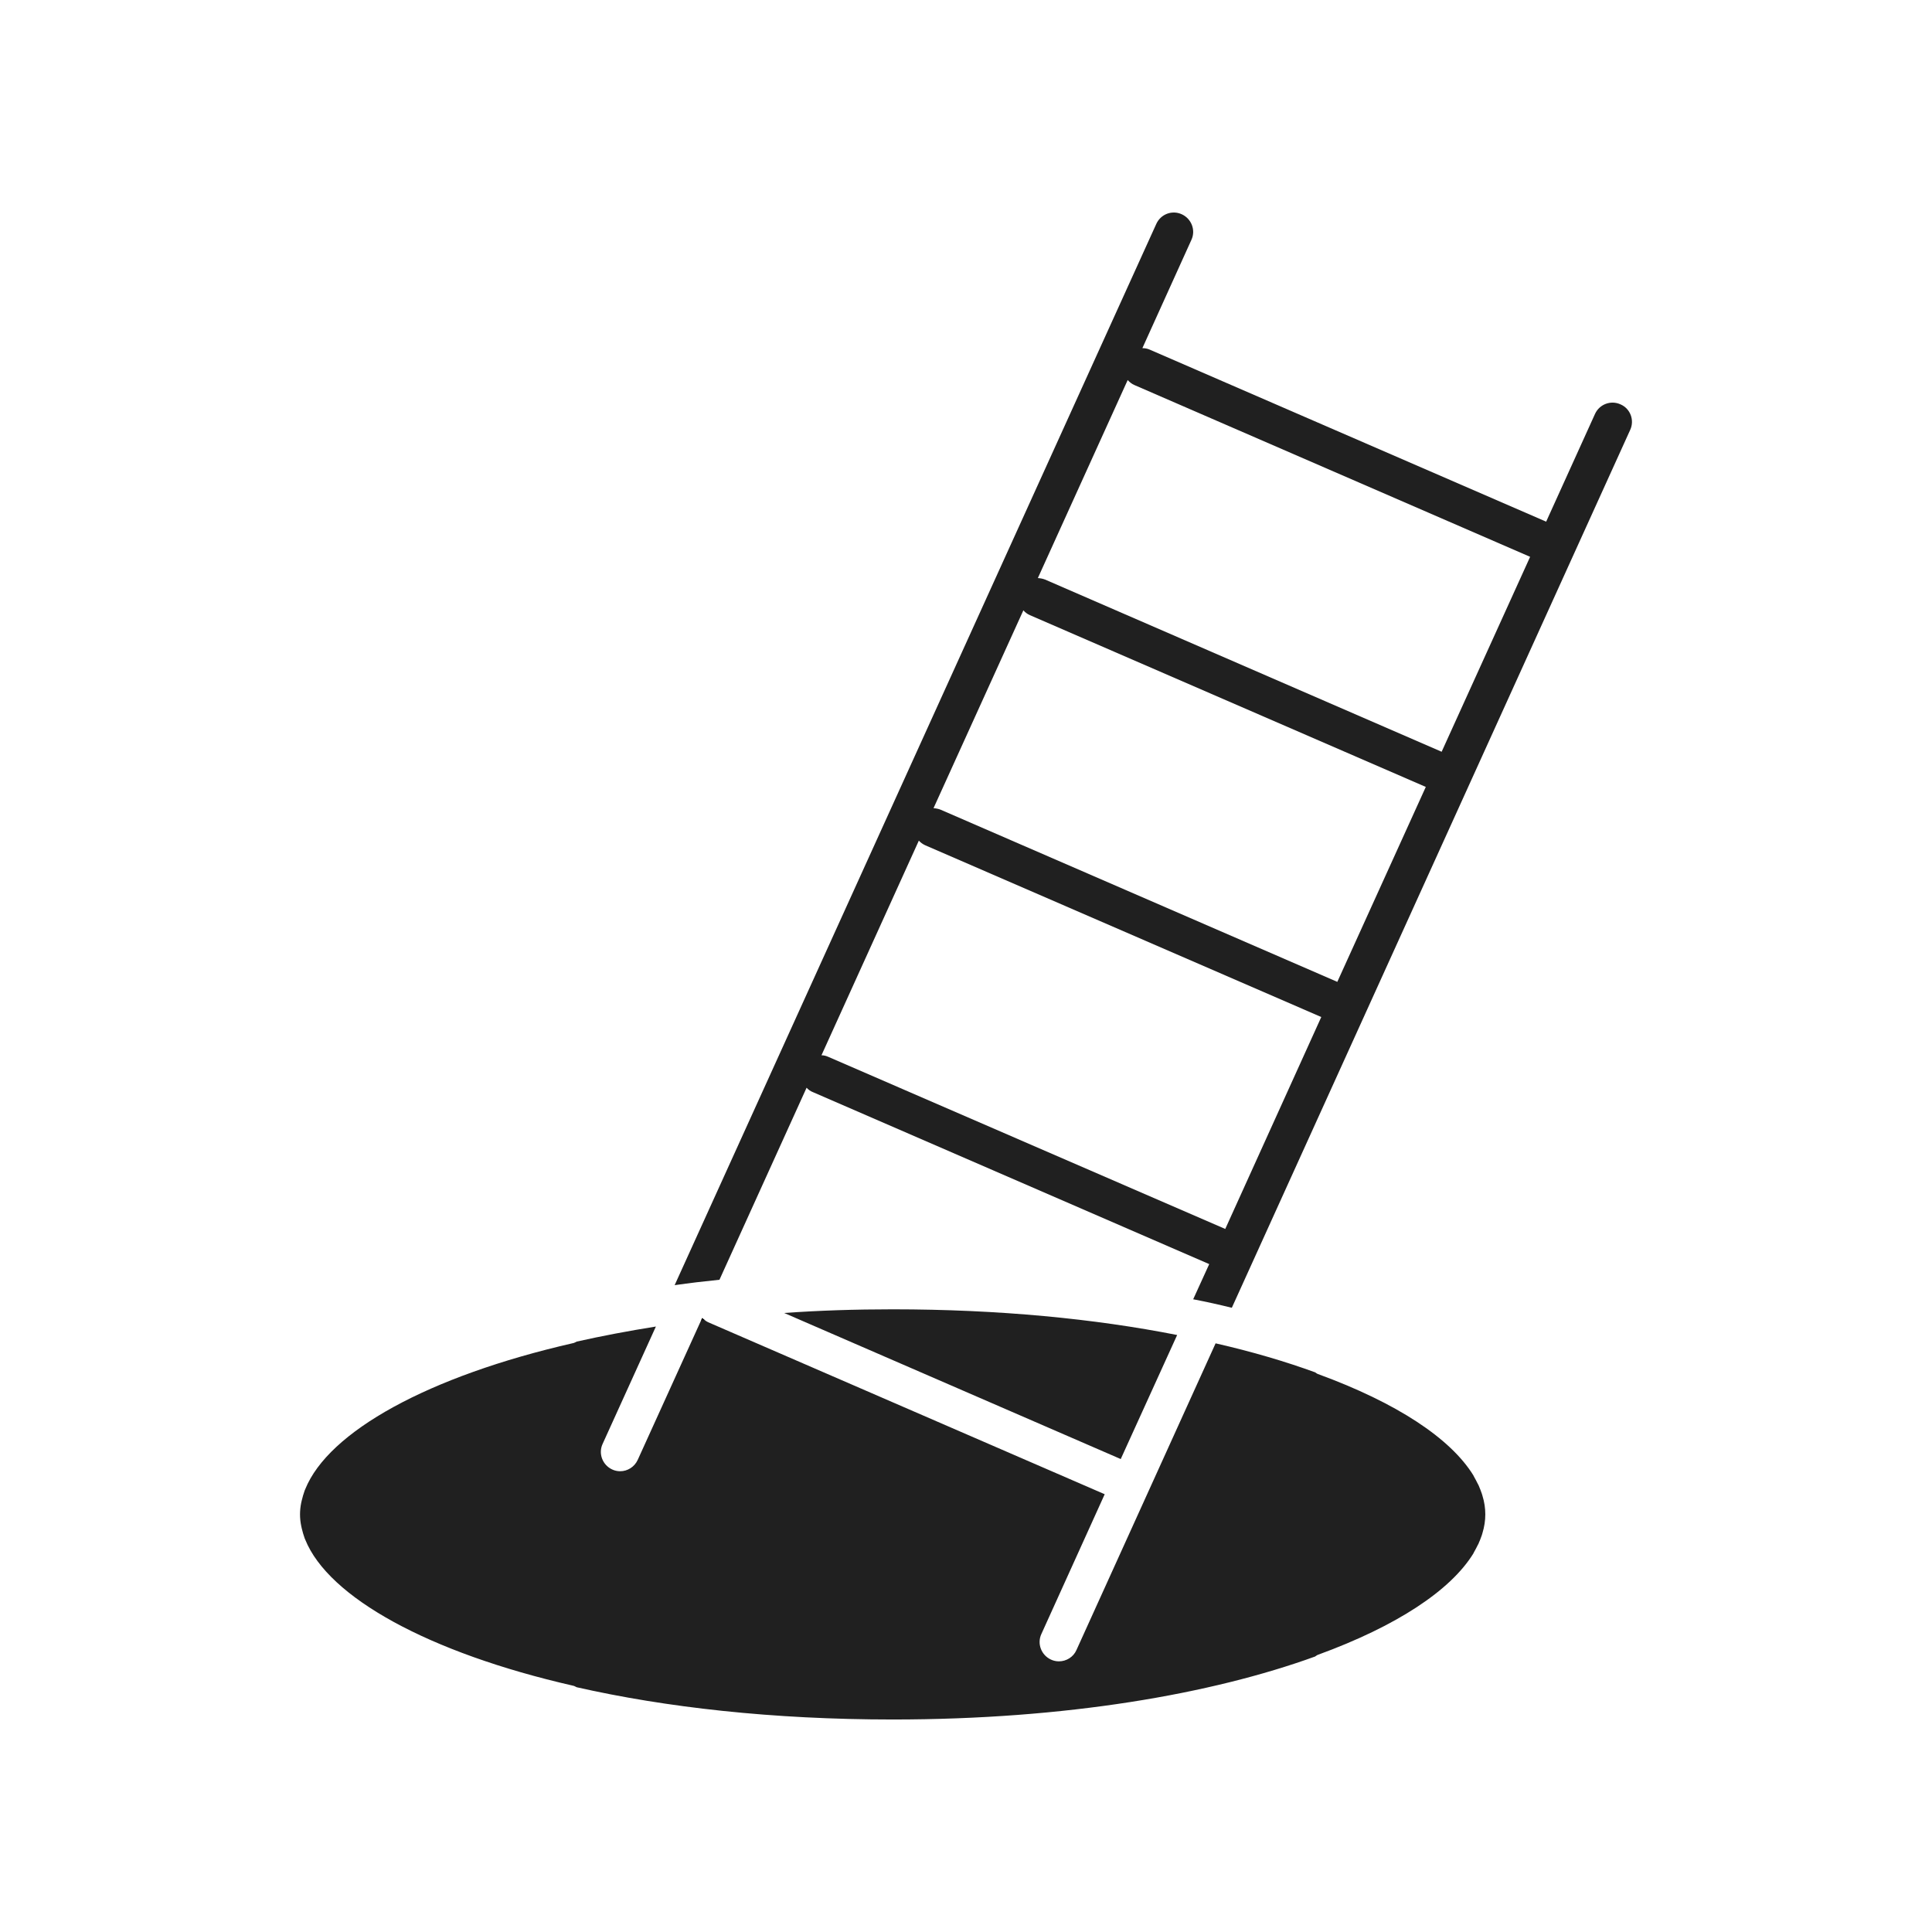 <svg xmlns="http://www.w3.org/2000/svg" xmlns:xlink="http://www.w3.org/1999/xlink" version="1.1" viewBox="0 0 100 100" style="enable-background:new 0 0 100 100;" xml:space="preserve">
  <g>
  <path fill="#202020" d="M46.209,67.77c5.5,0,10.47,0.49,14.72,1.33l-2.92,6.42L40.589,67.96   C42.389,67.83,44.269,67.77,46.209,67.77z M76.729,79.361   c-0.01,0.03-0.02,0.07-0.03,0.1c-0.05,0.13-0.09,0.26-0.15,0.38   c-0.01,0.05-0.04,0.09-0.06,0.13c-0.06,0.12-0.12,0.24-0.19,0.36   c-0.01,0.03-0.03,0.05-0.04,0.08c-1.18,1.91-3.96,3.75-8.04,5.24   c-0.06,0.02-0.1,0.06-0.15,0.09c-5.35,1.94-12.89,3.26-21.86,3.26   c-6.24,0-11.77-0.63-16.36-1.67c-0.07-0.03-0.12-0.07-0.19-0.08   c-7.49-1.71-12.66-4.58-13.86-7.56c-0.01-0.02-0.02-0.05-0.03-0.07   c-0.06-0.17-0.11-0.34-0.15-0.51c-0.01-0.05-0.02-0.09-0.03-0.14   c-0.04-0.19-0.06-0.39-0.06-0.59c0-0.19,0.02-0.39,0.06-0.59   c0.01-0.04,0.02-0.08,0.03-0.13c0.04-0.17,0.09-0.34,0.15-0.51   c0.01-0.02,0.02-0.05,0.03-0.07c1.2-2.98,6.37-5.85,13.86-7.56   c0.07-0.01,0.12-0.05,0.19-0.08c1.29-0.29,2.66-0.55,4.1-0.78   l-2.76,6.08c-0.23,0.5,0,1.09,0.5,1.32c0.13,0.06,0.27,0.09,0.41,0.09   c0.38,0,0.74-0.22,0.91-0.59l3.28-7.22l0.06-0.12   c0.04,0.04,0.08,0.07,0.12,0.1c0.06,0.05,0.12,0.09,0.19,0.12   l20.52,8.9l-3.28,7.24c-0.23,0.5,0,1.09,0.5,1.32   c0.13,0.06,0.27,0.09,0.41,0.09c0.38,0,0.75-0.22,0.91-0.59   l7.2-15.87c1.89,0.43,3.61,0.94,5.15,1.5   c0.05,0.03,0.09,0.07,0.15,0.09c4.08,1.49,6.86,3.33,8.04,5.24   c0.01,0.03,0.03,0.05,0.04,0.08c0.07,0.12,0.13,0.24,0.19,0.36   c0.02,0.04,0.05,0.08,0.06,0.12c0.06,0.13,0.1,0.26,0.15,0.39   c0.01,0.03,0.02,0.07,0.03,0.1c0.1,0.32,0.15,0.65,0.15,0.97   C76.879,78.71,76.829,79.031,76.729,79.361z"/>
  <path fill="#202020" d="M83.879,20.931c-0.5-0.23-1.09-0.01-1.32,0.49l-2.53,5.58   l-20.51-8.9c-0.13-0.06-0.26-0.08-0.39-0.08l2.54-5.61   c0.23-0.5,0-1.09-0.5-1.32c-0.5-0.23-1.09-0.01-1.32,0.5L34.919,66.52   c0.76-0.11,1.53-0.2,2.32-0.28l4.51-9.94   c0.09,0.1,0.2,0.18,0.33,0.23l20.51,8.9l-0.83,1.82   c0.68,0.13,1.35,0.28,2,0.44l20.62-45.44   C84.609,21.751,84.389,21.15,83.879,20.931z M63.419,63.611l-20.55-8.91   c-0.11-0.05-0.23-0.08-0.35-0.08l5.04-11.11   c0.09,0.1,0.2,0.18,0.33,0.24l20.5,8.89L63.419,63.611z M69.219,50.821   l-20.53-8.91c-0.12-0.05-0.25-0.07-0.37-0.08l4.65-10.24   c0.09,0.1,0.2,0.19,0.34,0.25l20.49,8.89L69.219,50.821z M74.619,38.911   l-20.52-8.91c-0.12-0.05-0.25-0.07-0.38-0.08l4.65-10.25   c0.1,0.11,0.21,0.2,0.35,0.26l20.48,8.89L74.619,38.911z"/><path d="M36.349,68.221l-0.06,0.12c0.06,0,0.12-0.01,0.18-0.02   C36.429,68.291,36.389,68.261,36.349,68.221z"/>
  </g>
</svg>
